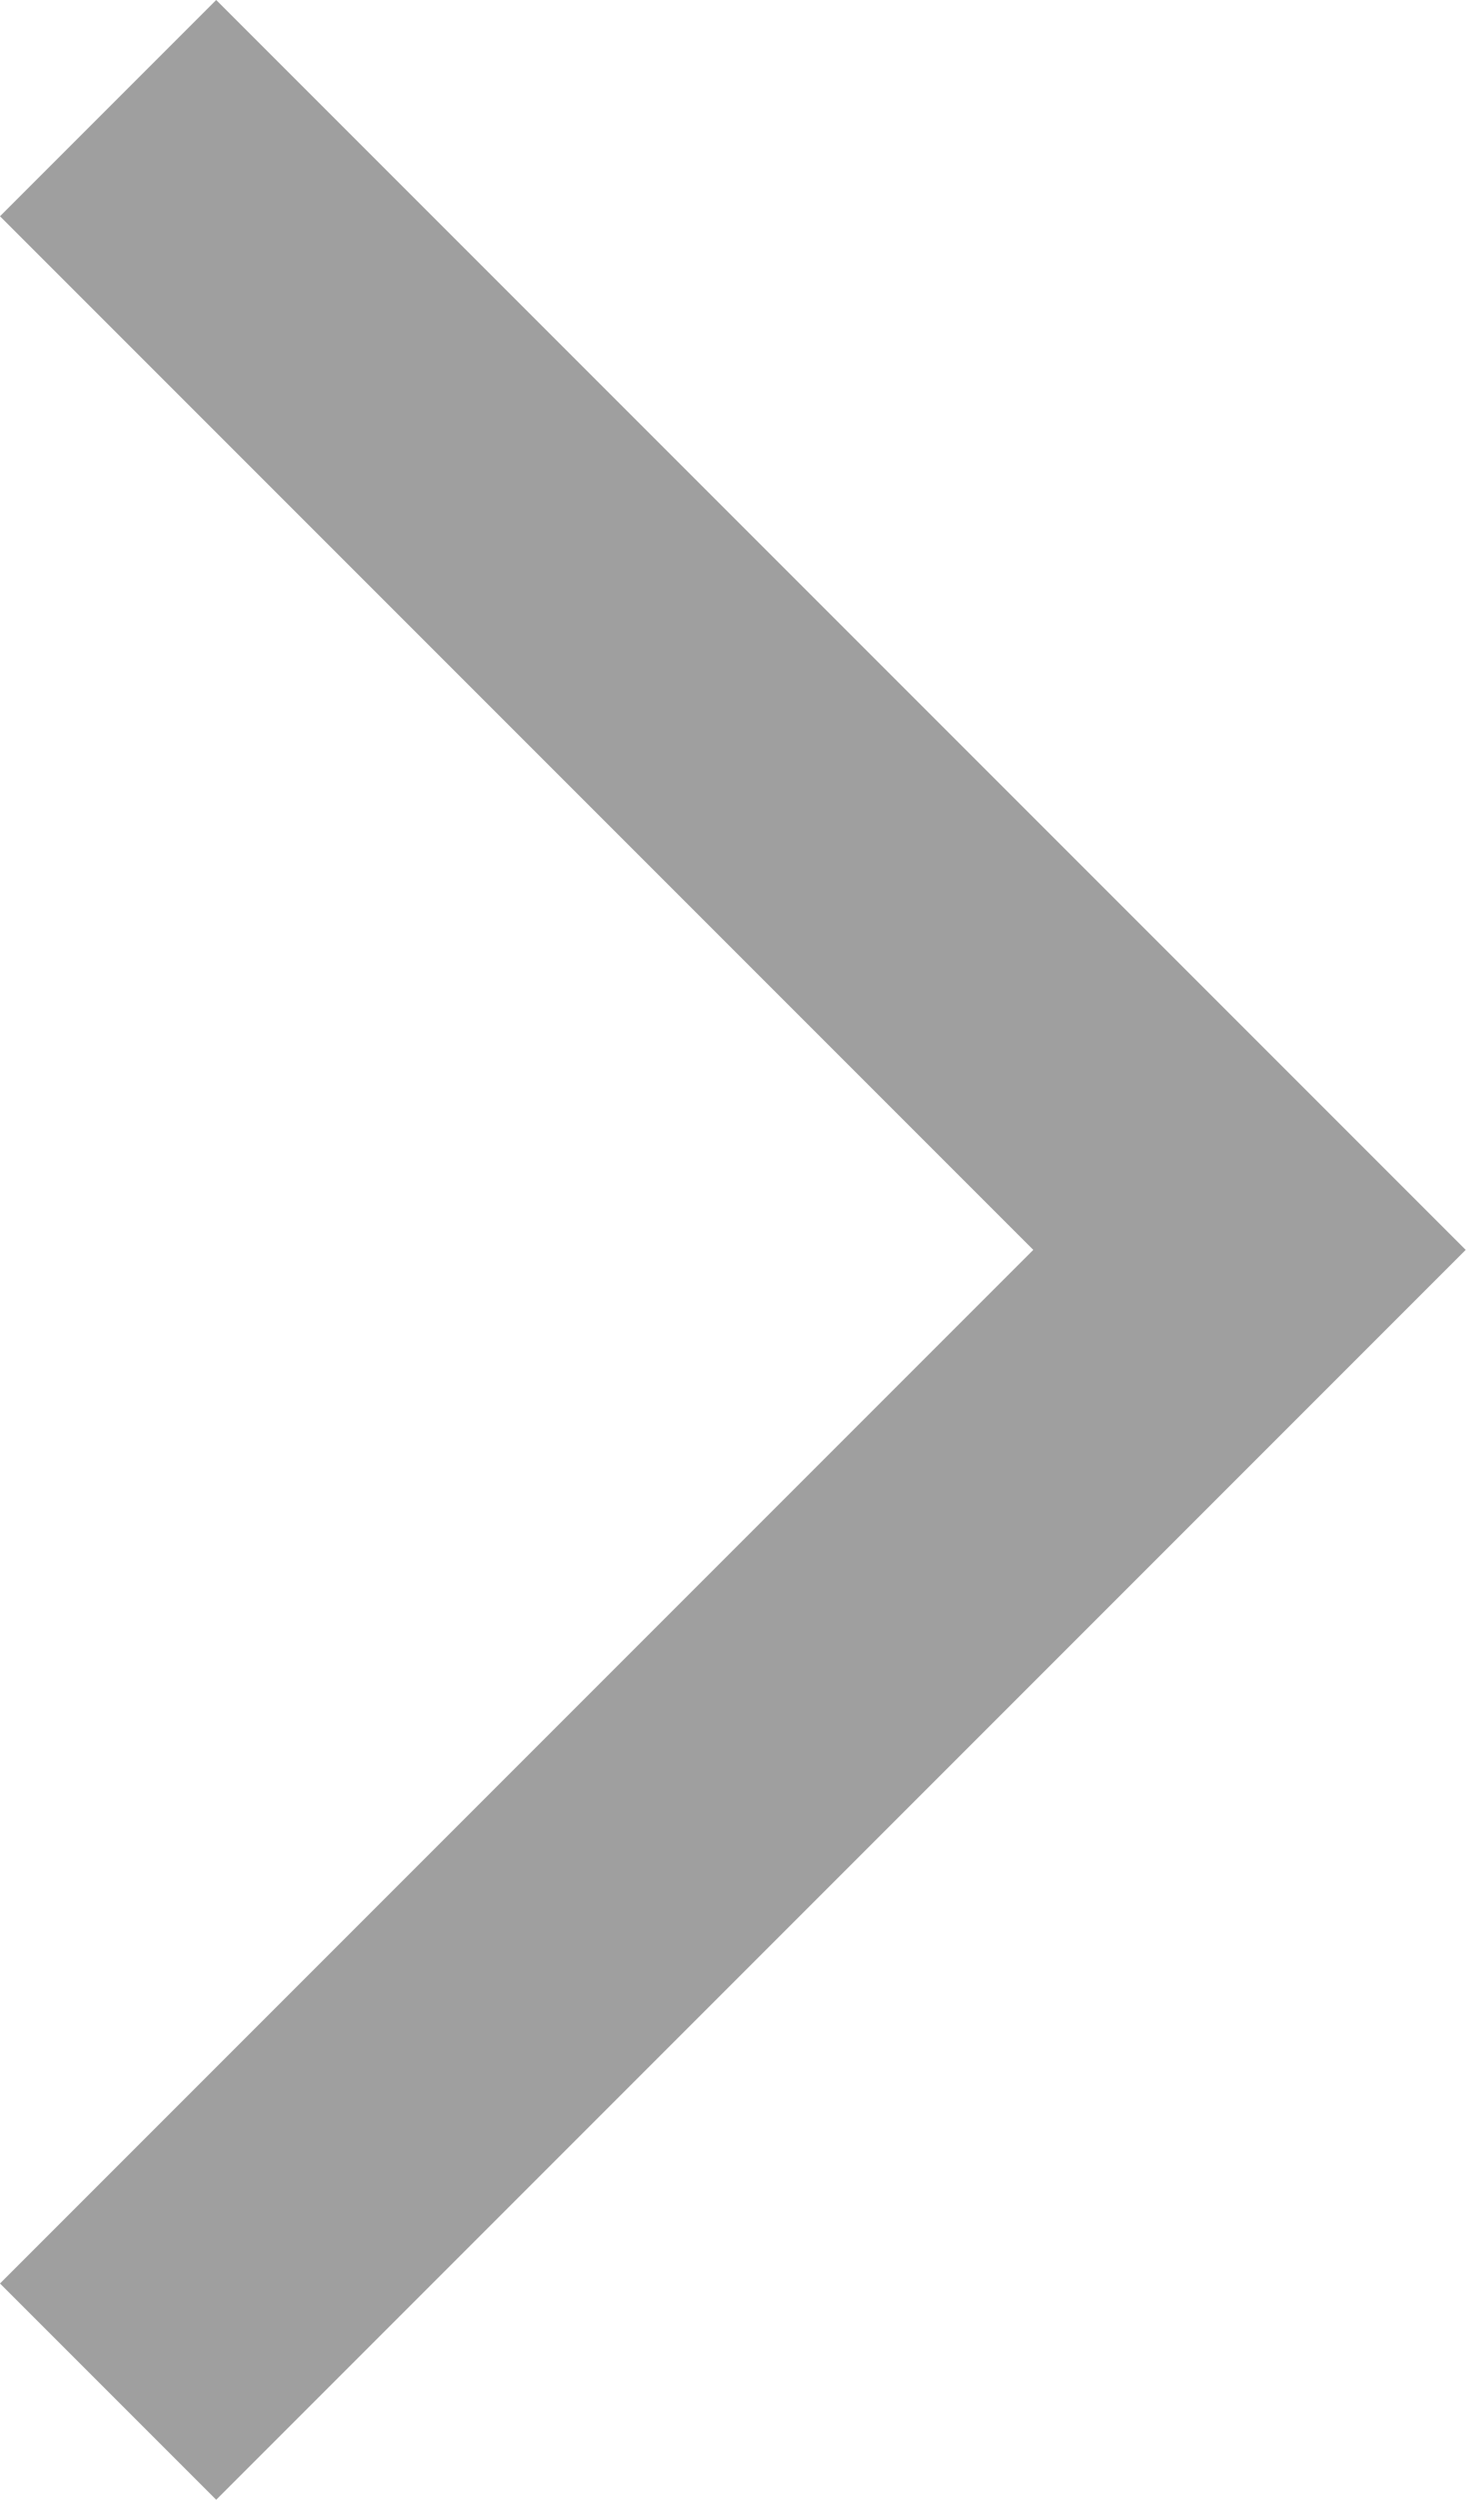 <svg xmlns="http://www.w3.org/2000/svg" width="4.794" height="8.173" viewBox="0 0 4.794 8.173"><path d="M1117.072,206.858l-.707-.707,4.086-4.086,4.086,4.086-.707.707-3.379-3.379Z" transform="translate(206.858 -1116.365) rotate(90)" fill="#9f9f9f"/></svg>